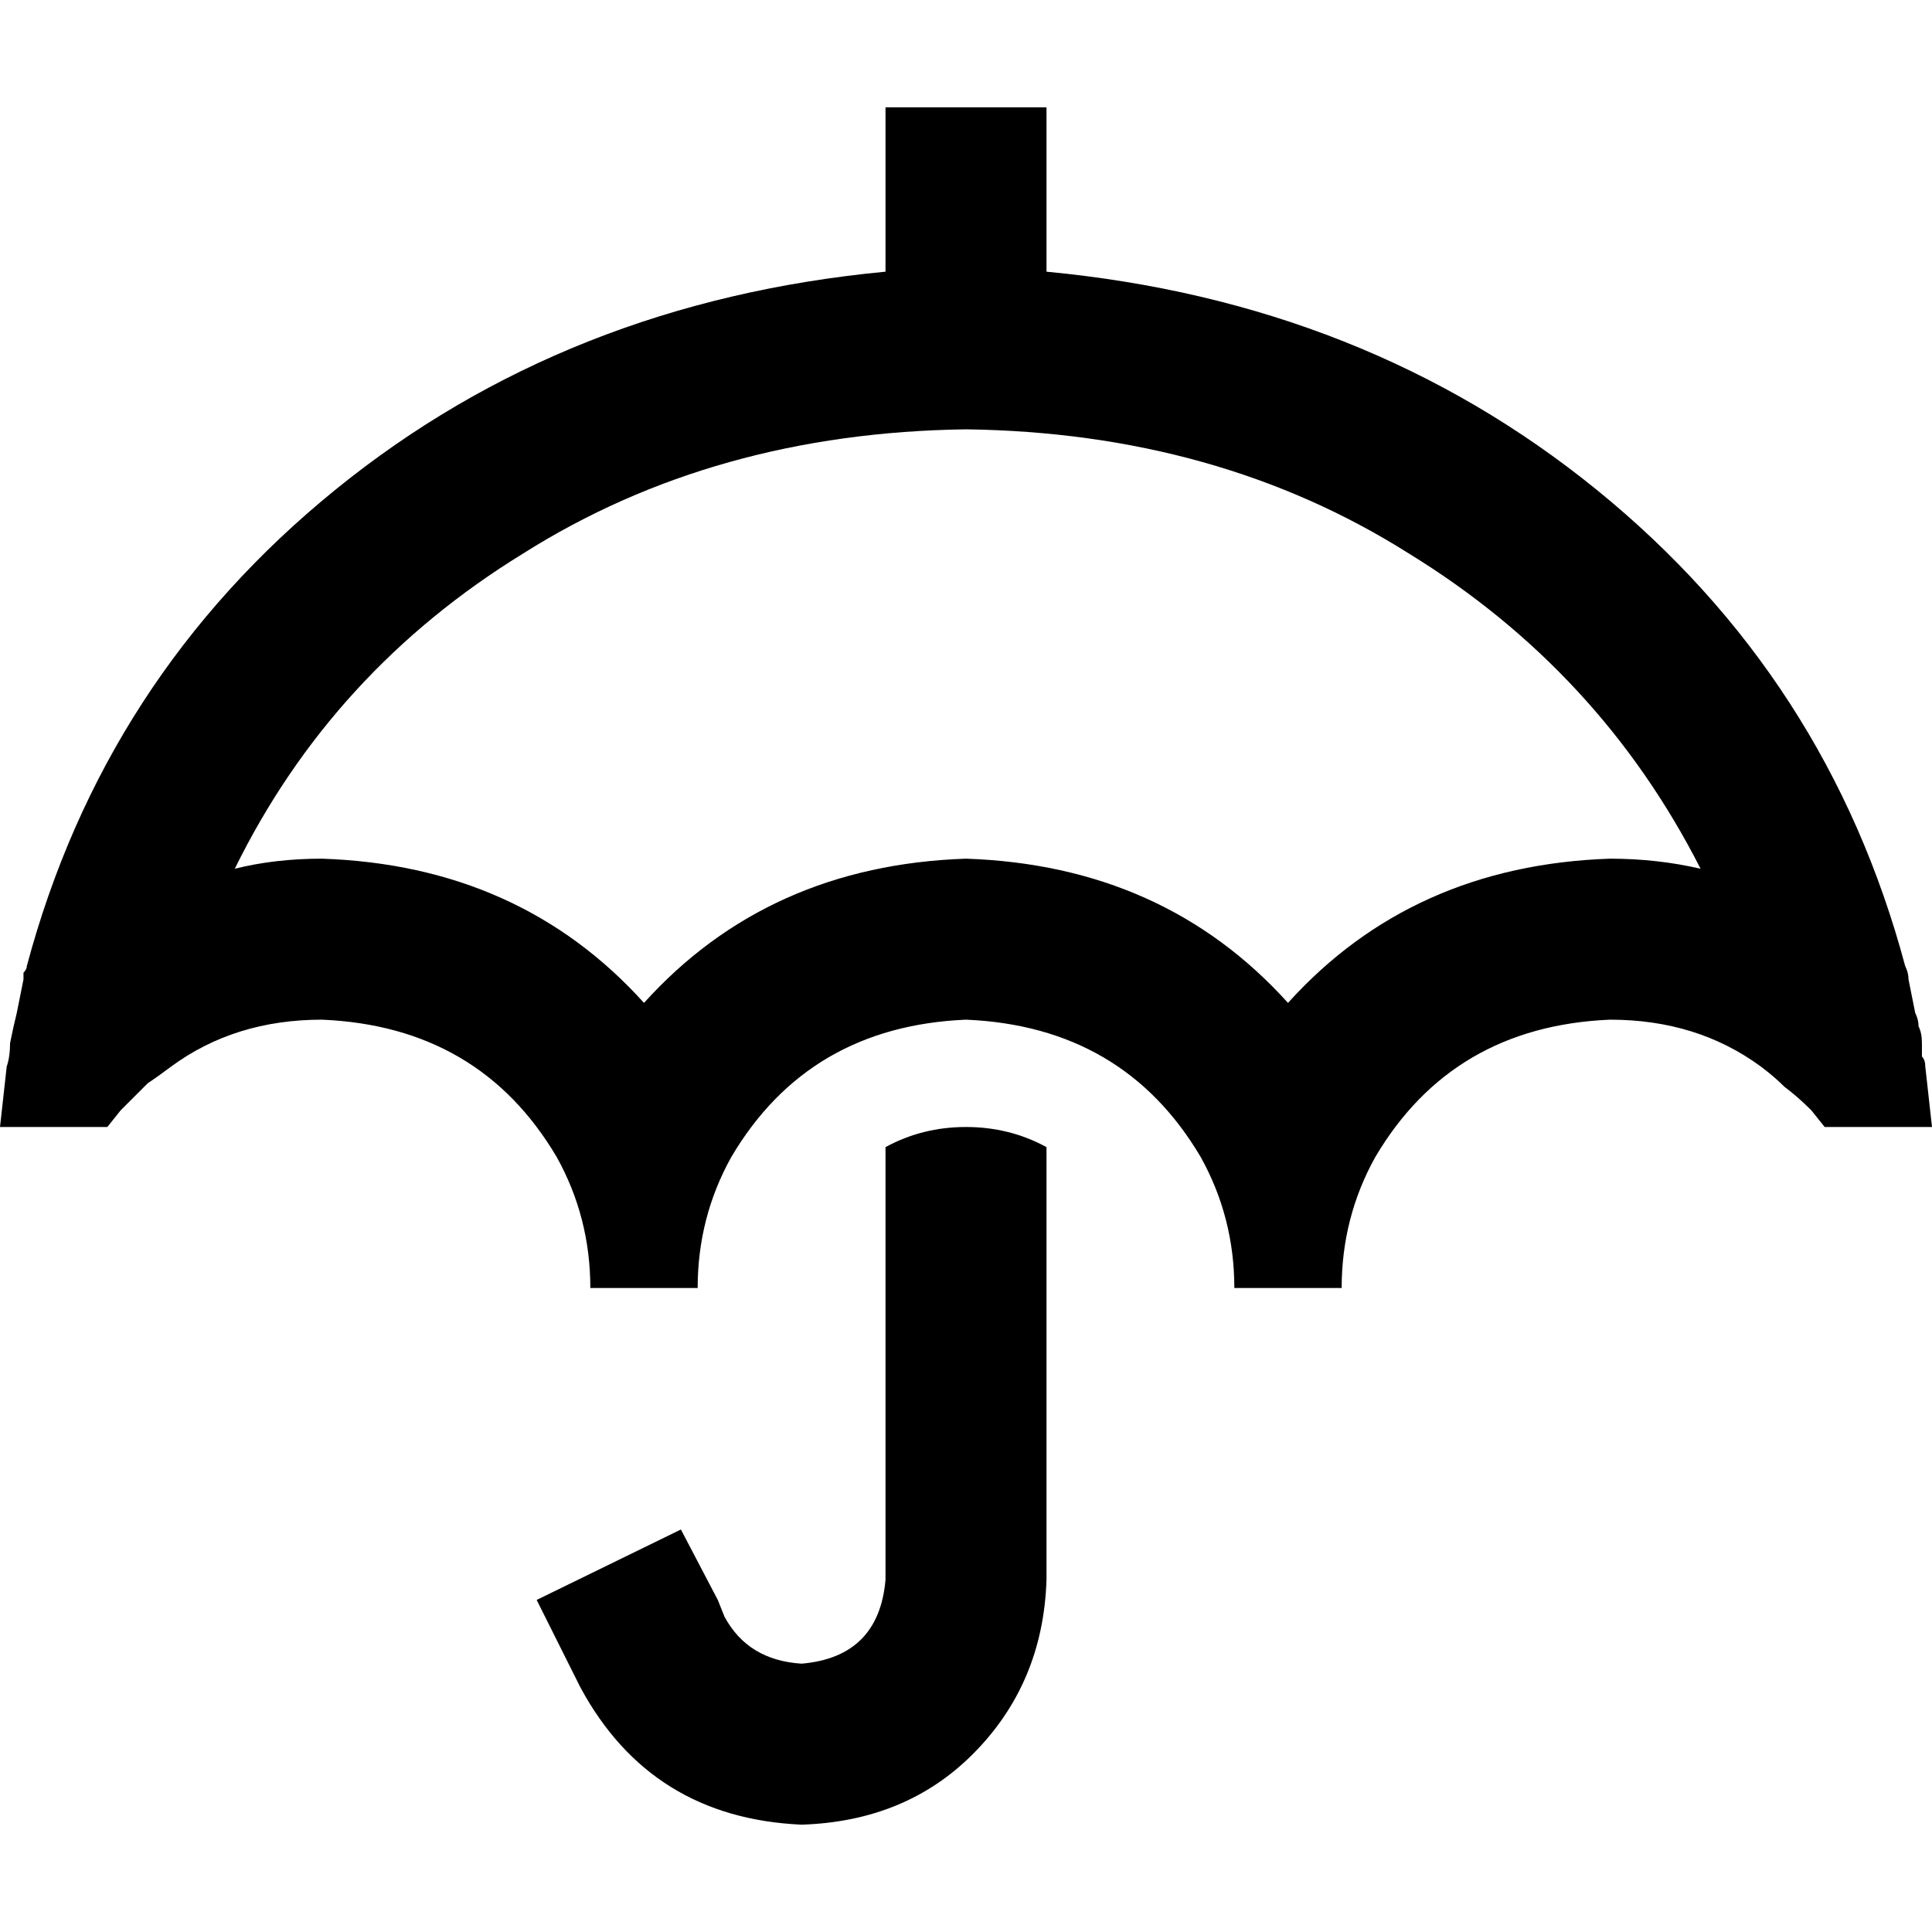 <svg xmlns="http://www.w3.org/2000/svg" viewBox="0 0 512 512">
  <path d="M 277.333 28.444 L 277.333 49.778 L 277.333 28.444 L 277.333 49.778 L 277.333 72 L 277.333 72 Q 361.778 80 423.111 129.778 Q 484.444 179.556 504.889 256 Q 505.778 257.778 505.778 259.556 Q 505.778 259.556 505.778 259.556 Q 506.667 264 507.556 268.444 Q 507.556 268.444 507.556 268.444 Q 508.444 270.222 508.444 272 Q 509.333 273.778 509.333 276.444 Q 509.333 278.222 509.333 280 Q 510.222 280.889 510.222 282.667 L 512 298.667 L 512 298.667 L 496 298.667 L 483.556 298.667 L 480 294.222 L 480 294.222 Q 476.444 290.667 472.889 288 Q 470.222 285.333 466.667 282.667 Q 449.778 270.222 426.667 270.222 Q 384.889 272 364.444 306.667 Q 355.556 322.667 355.556 341.333 L 341.333 341.333 L 327.111 341.333 Q 327.111 322.667 318.222 306.667 Q 297.778 272 256 270.222 Q 214.222 272 193.778 306.667 Q 184.889 322.667 184.889 341.333 L 170.667 341.333 L 156.444 341.333 Q 156.444 322.667 147.556 306.667 Q 127.111 272 85.333 270.222 Q 62.222 270.222 45.333 282.667 Q 41.778 285.333 39.111 287.111 Q 35.556 290.667 32 294.222 L 28.444 298.667 L 28.444 298.667 L 21.333 298.667 L 0 298.667 L 1.778 282.667 L 1.778 282.667 Q 2.667 280 2.667 276.444 Q 2.667 276.444 2.667 276.444 Q 3.556 272 4.444 268.444 Q 5.333 264 6.222 259.556 Q 6.222 258.667 6.222 257.778 Q 7.111 256.889 7.111 256 Q 27.556 179.556 88.889 129.778 Q 150.222 80 234.667 72 L 234.667 49.778 L 234.667 49.778 L 234.667 28.444 L 234.667 28.444 L 277.333 28.444 L 277.333 28.444 Z M 341.333 265.778 Q 374.222 229.333 426.667 227.556 Q 439.111 227.556 450.667 230.222 Q 424 177.778 373.333 146.667 Q 322.667 114.667 256 113.778 Q 189.333 114.667 138.667 146.667 Q 88 177.778 62.222 230.222 Q 72.889 227.556 85.333 227.556 Q 137.778 229.333 170.667 265.778 Q 203.556 229.333 256 227.556 Q 308.444 229.333 341.333 265.778 L 341.333 265.778 Z M 256 298.667 Q 267.556 298.667 277.333 304 L 277.333 418.667 L 277.333 418.667 Q 276.444 446.222 257.778 464.889 Q 240 482.667 212.444 483.556 Q 172.444 481.778 153.778 447.111 L 152 443.556 L 152 443.556 L 142.222 424 L 142.222 424 L 180.444 405.333 L 180.444 405.333 L 190.222 424 L 190.222 424 L 192 428.444 L 192 428.444 Q 198.222 440 212.444 440.889 Q 232.889 439.111 234.667 418.667 L 234.667 304 L 234.667 304 Q 244.444 298.667 256 298.667 L 256 298.667 Z" />
</svg>